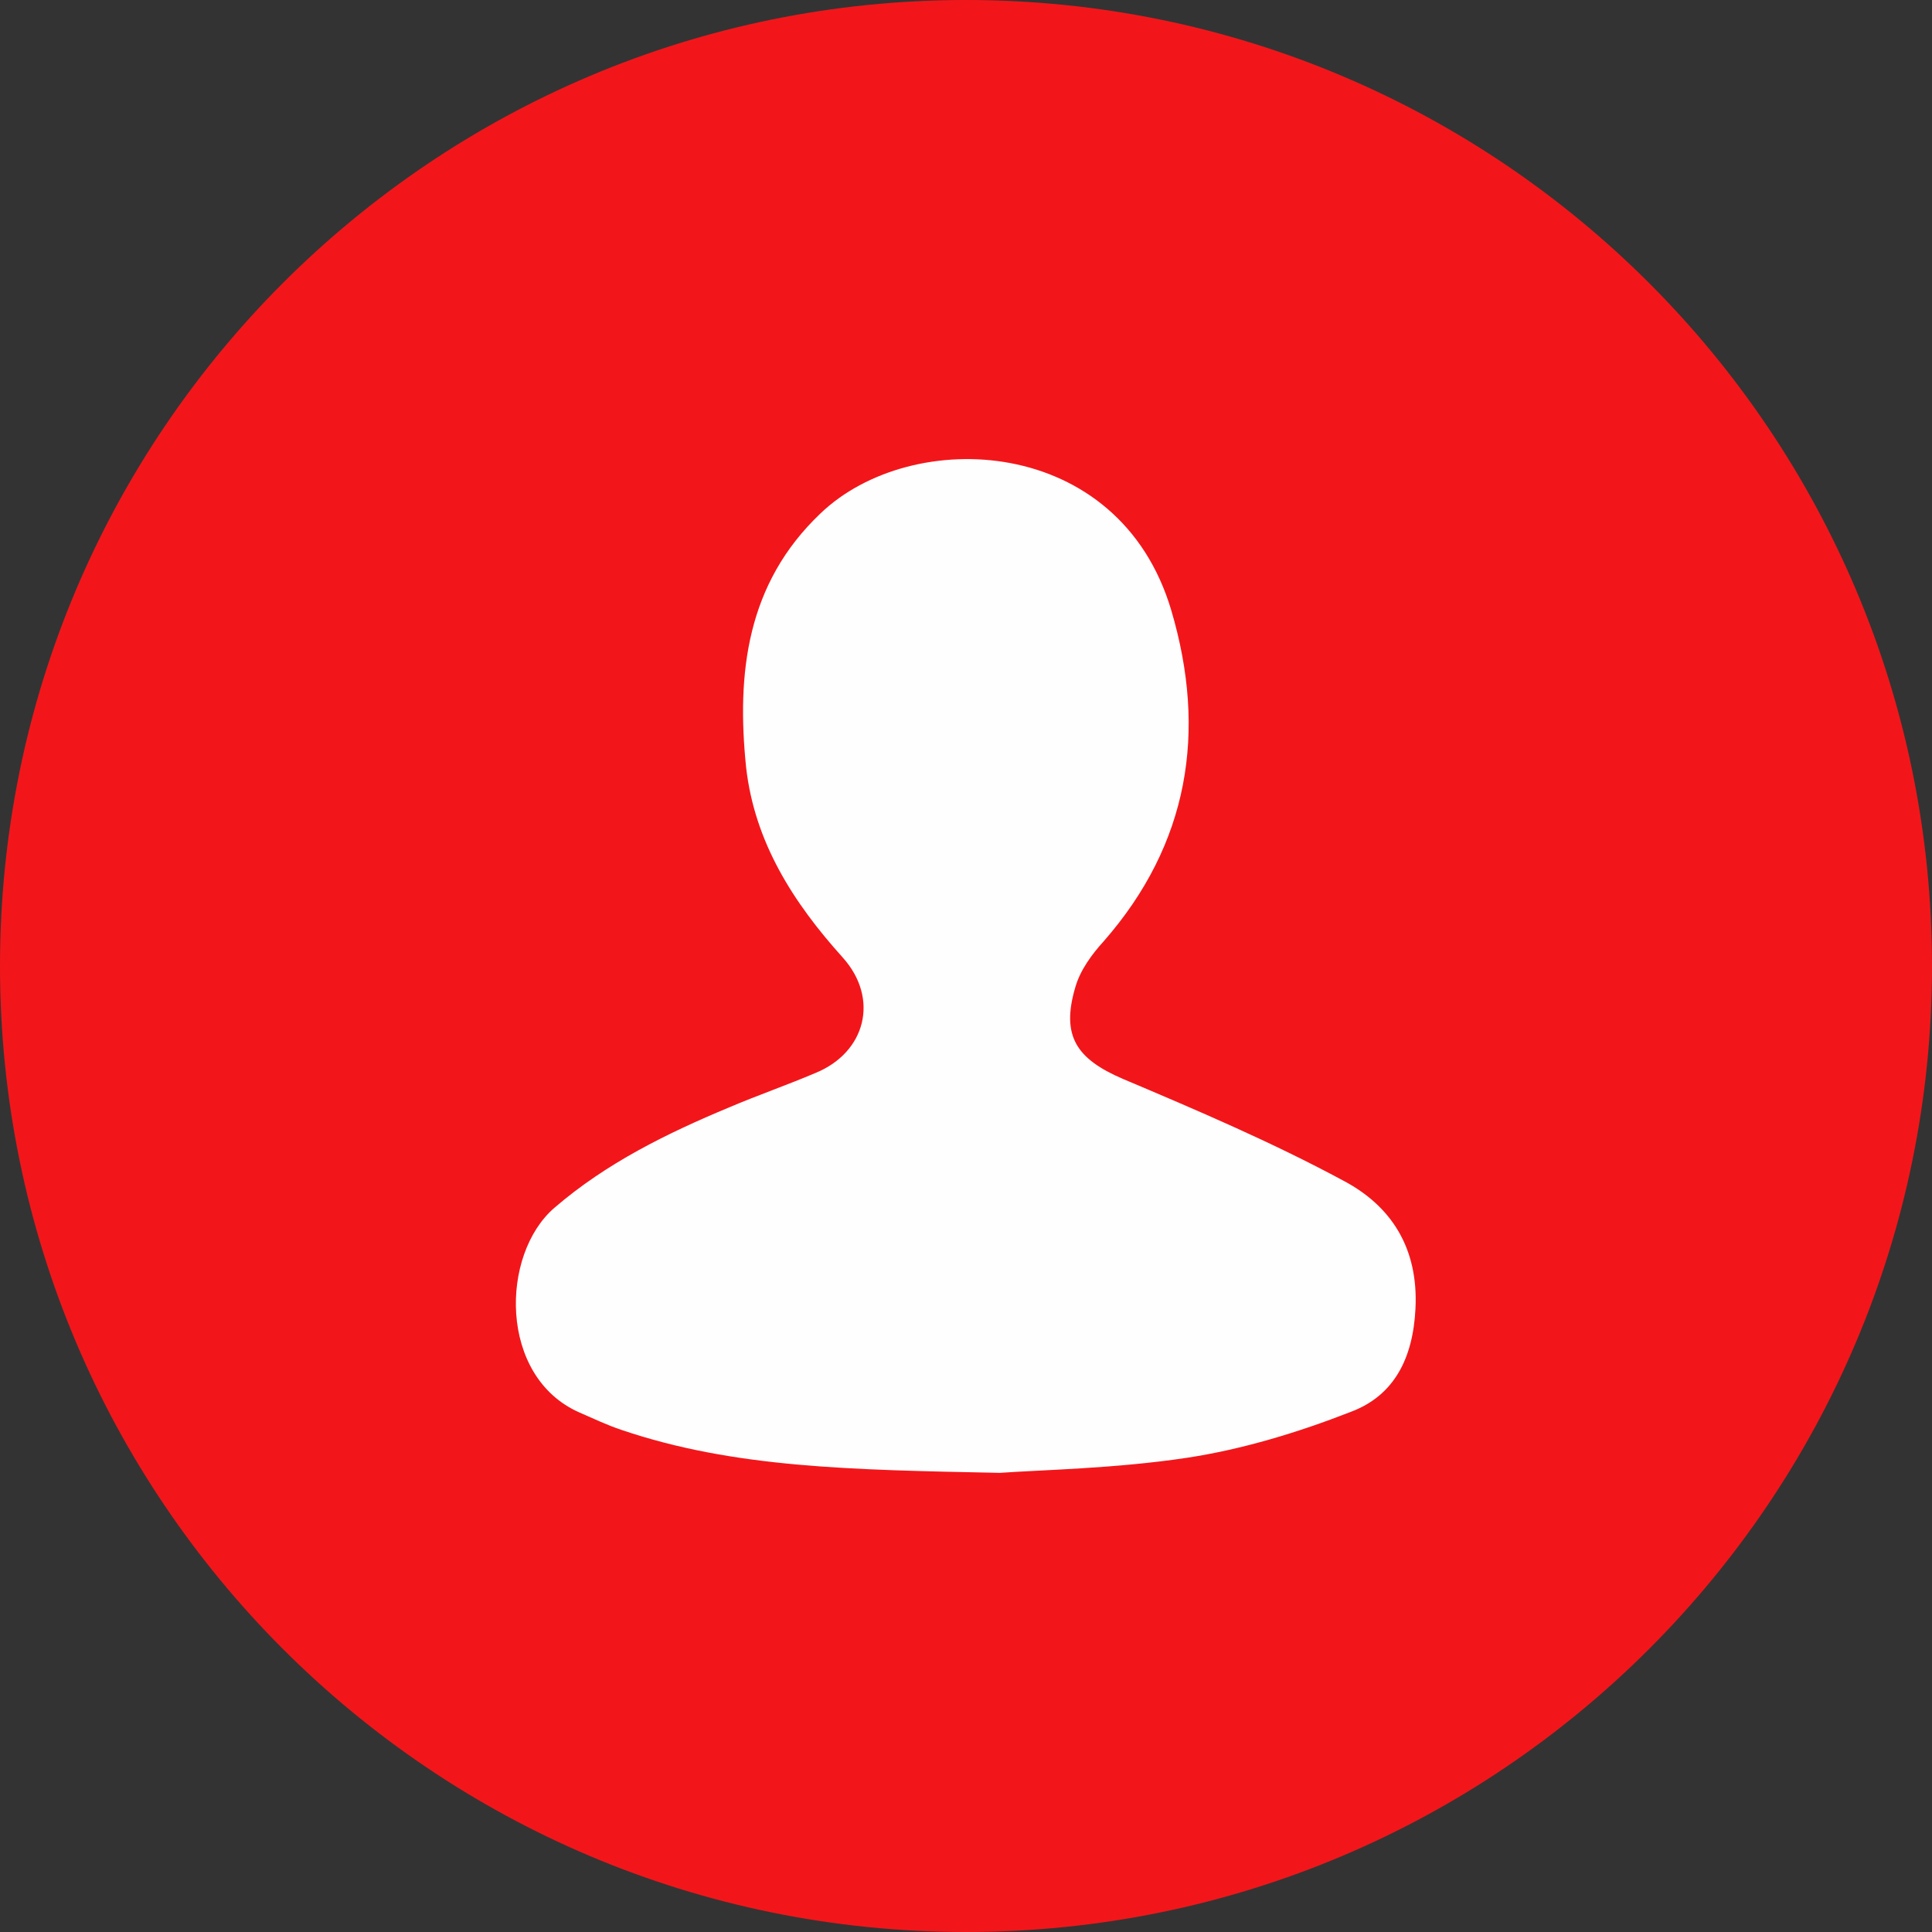 <?xml version="1.0" encoding="UTF-8"?>
<!DOCTYPE svg PUBLIC "-//W3C//DTD SVG 1.1//EN" "http://www.w3.org/Graphics/SVG/1.1/DTD/svg11.dtd">
<!-- Creator: CorelDRAW 2017 -->
<svg xmlns="http://www.w3.org/2000/svg" xml:space="preserve" width="129px" height="129px" version="1.1" style="shape-rendering:geometricPrecision; text-rendering:geometricPrecision; image-rendering:optimizeQuality; fill-rule:evenodd; clip-rule:evenodd"
viewBox="0 0 31980 31980"
 xmlns:xlink="http://www.w3.org/1999/xlink">
 <rect x="0" y="0" width="31980" height="31980" fill="#333333" stroke="none"/>
 <defs>
  <style type="text/css">
   <![CDATA[
    .fil1 {fill:#FEFEFE;fill-rule:nonzero}
    .fil0 {fill:#F2161A;fill-rule:nonzero}
   ]]>
  </style>
 </defs>
 <g id="Camada_x0020_1">
  <g id="_2148052447776">
   <path class="fil0" d="M31980 15990c0,-8830 -7160,-15990 -15990,-15990 -8830,0 -15990,7160 -15990,15990 0,8830 7160,15990 15990,15990 8830,0 15990,-7160 15990,-15990z"/>
   <path class="fil1" d="M16550 24380c-2460,-50 -4400,-80 -6260,-710 -240,-80 -470,-190 -700,-290 -1340,-590 -1310,-2620 -410,-3390 860,-740 1860,-1230 2890,-1660 470,-200 960,-370 1430,-570 830,-340 1060,-1230 450,-1910 -820,-910 -1460,-1910 -1600,-3150 -160,-1560 10,-3040 1230,-4200 1510,-1450 4950,-1310 5810,1610 590,2000 290,3860 -1120,5470 -200,220 -390,480 -470,760 -240,810 20,1190 790,1520 1230,520 2470,1050 3640,1680 800,420 1250,1120 1200,2120 -40,820 -350,1440 -1070,1710 -870,340 -1790,620 -2710,760 -1190,180 -2410,200 -3100,250z"/>
  </g>
 </g>
</svg>
